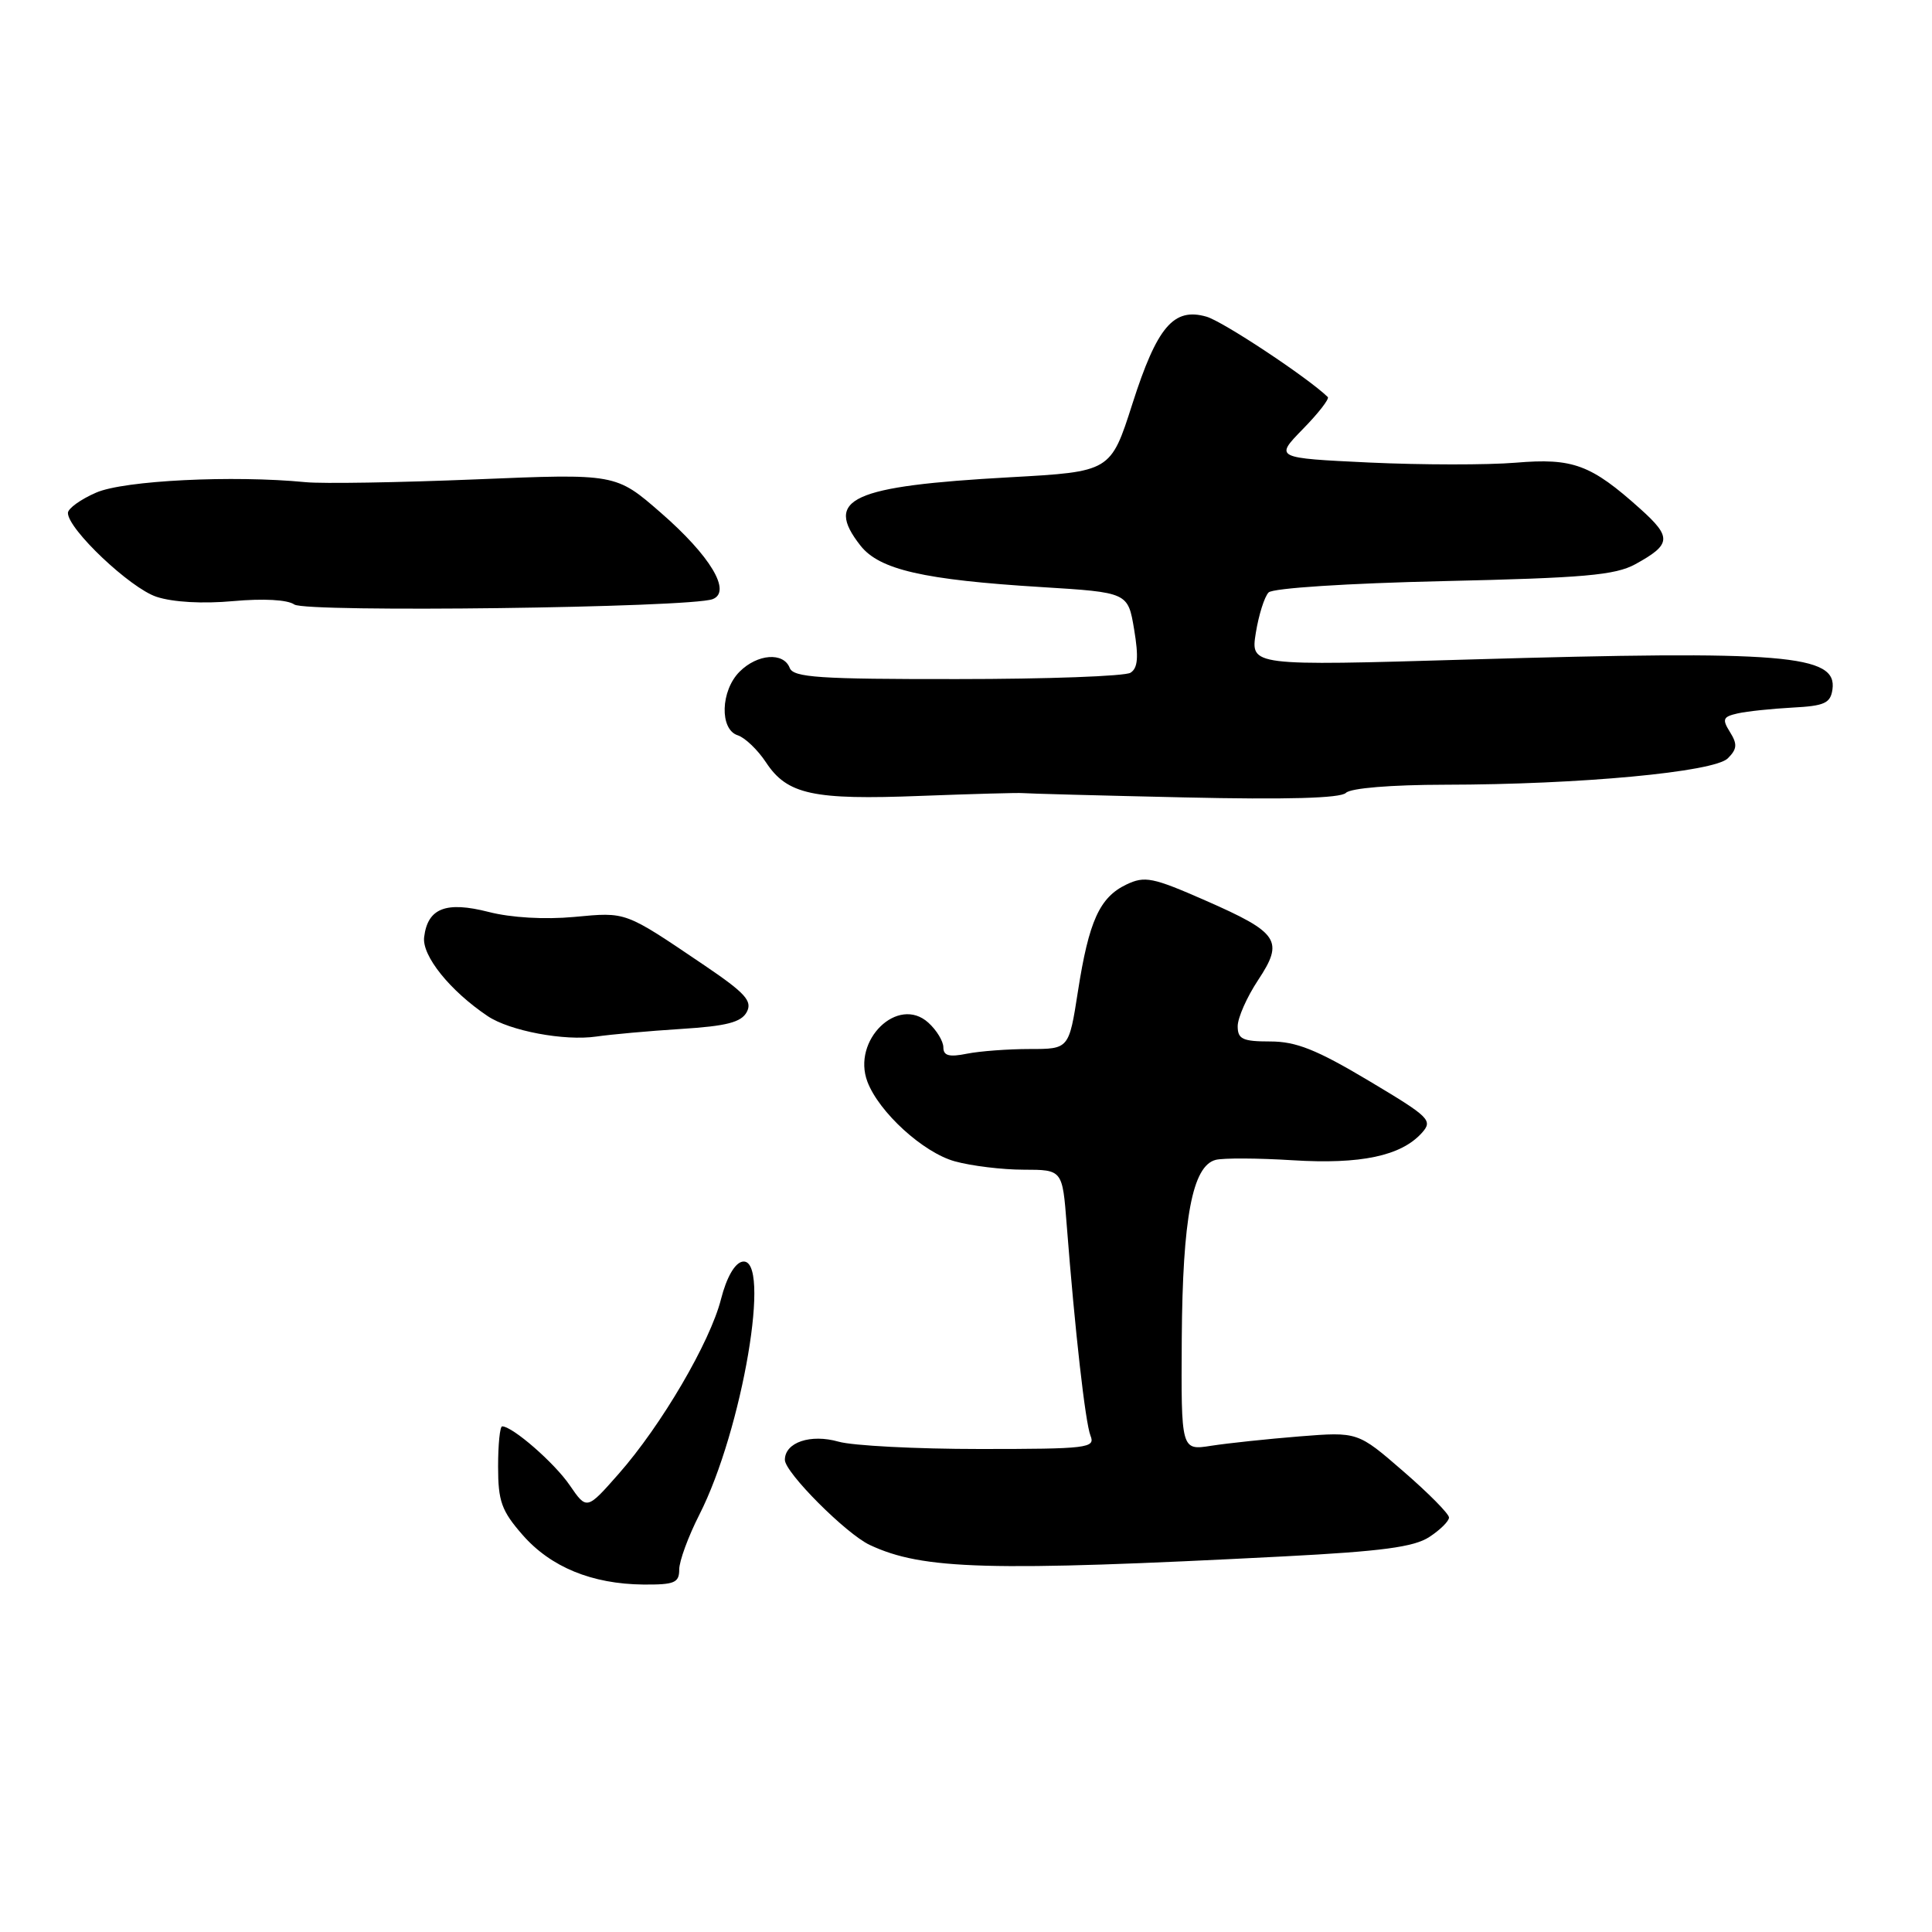 <?xml version="1.0" encoding="UTF-8" standalone="no"?>
<!DOCTYPE svg PUBLIC "-//W3C//DTD SVG 1.1//EN" "http://www.w3.org/Graphics/SVG/1.1/DTD/svg11.dtd" >
<svg xmlns="http://www.w3.org/2000/svg" xmlns:xlink="http://www.w3.org/1999/xlink" version="1.1" viewBox="0 0 256 256">
 <g >
 <path fill="currentColor"
d=" M 90.00 207.97 C 90.00 206.85 91.20 203.59 92.66 200.72 C 98.38 189.49 102.30 166.40 98.36 167.18 C 97.35 167.38 96.27 169.28 95.54 172.13 C 94.10 177.83 87.63 188.88 81.97 195.30 C 77.75 200.09 77.75 200.09 75.49 196.80 C 73.46 193.83 67.91 189.00 66.54 189.00 C 66.24 189.00 66.00 191.40 66.00 194.33 C 66.00 198.92 66.45 200.19 69.25 203.39 C 72.98 207.65 78.43 209.89 85.25 209.96 C 89.37 209.99 90.00 209.73 90.00 207.97 Z  M 170.14 206.23 C 183.09 205.56 187.36 204.99 189.39 203.66 C 190.83 202.72 192.00 201.56 192.00 201.08 C 192.00 200.59 189.28 197.84 185.95 194.96 C 179.91 189.72 179.91 189.72 172.20 190.33 C 167.97 190.67 162.70 191.23 160.50 191.57 C 156.50 192.20 156.50 192.20 156.59 177.35 C 156.70 161.38 158.00 154.49 161.08 153.69 C 162.08 153.43 166.67 153.45 171.29 153.74 C 180.29 154.30 185.63 153.17 188.38 150.14 C 189.90 148.45 189.49 148.05 181.31 143.17 C 174.45 139.08 171.73 138.00 168.32 138.00 C 164.65 138.00 164.00 137.69 164.00 135.98 C 164.00 134.87 165.21 132.13 166.69 129.89 C 170.17 124.64 169.48 123.60 159.68 119.30 C 152.73 116.25 151.69 116.04 149.24 117.21 C 145.70 118.91 144.28 122.05 142.83 131.37 C 141.64 139.00 141.64 139.00 136.45 139.00 C 133.59 139.00 129.84 139.28 128.13 139.62 C 125.76 140.10 125.00 139.89 125.00 138.78 C 125.00 137.97 124.10 136.49 123.00 135.50 C 118.98 131.87 112.85 137.84 114.94 143.34 C 116.48 147.39 122.33 152.72 126.51 153.88 C 128.71 154.49 132.81 154.99 135.64 154.99 C 140.78 155.00 140.78 155.00 141.34 162.25 C 142.44 176.40 143.81 188.52 144.50 190.25 C 145.16 191.87 144.09 192.00 129.85 192.00 C 121.40 192.00 112.97 191.56 111.12 191.03 C 107.40 189.97 104.00 191.12 104.00 193.44 C 104.00 195.11 112.11 203.24 115.24 204.71 C 122.26 208.01 131.00 208.25 170.14 206.23 Z  M 90.26 136.34 C 96.28 135.96 98.22 135.46 98.95 134.10 C 99.72 132.65 98.77 131.59 93.35 127.92 C 82.67 120.70 83.08 120.85 76.07 121.50 C 72.18 121.86 67.71 121.60 64.76 120.84 C 59.08 119.39 56.67 120.33 56.20 124.18 C 55.90 126.65 59.63 131.29 64.62 134.64 C 67.54 136.60 74.79 137.96 79.00 137.35 C 80.92 137.07 85.99 136.61 90.26 136.34 Z  M 135.50 105.09 C 136.05 105.15 145.68 105.41 156.89 105.66 C 170.51 105.97 177.63 105.77 178.34 105.06 C 178.97 104.43 184.32 103.99 191.45 103.98 C 209.35 103.96 227.13 102.30 228.95 100.48 C 230.18 99.25 230.23 98.60 229.23 97.00 C 228.16 95.29 228.30 94.97 230.25 94.53 C 231.49 94.25 234.75 93.91 237.50 93.76 C 241.76 93.54 242.55 93.18 242.81 91.35 C 243.46 86.74 236.50 86.17 194.60 87.39 C 165.71 88.24 165.71 88.24 166.40 83.87 C 166.79 81.47 167.55 79.05 168.10 78.50 C 168.67 77.93 178.54 77.29 191.30 77.00 C 209.88 76.58 214.02 76.22 216.69 74.76 C 221.46 72.14 221.55 71.20 217.35 67.43 C 210.80 61.55 208.43 60.67 200.83 61.31 C 197.10 61.62 188.39 61.61 181.47 61.29 C 168.90 60.69 168.90 60.69 172.63 56.86 C 174.69 54.76 176.17 52.85 175.94 52.61 C 173.31 50.05 162.04 42.58 159.86 41.96 C 155.51 40.71 153.32 43.29 150.05 53.50 C 147.17 62.50 147.17 62.50 133.83 63.24 C 112.78 64.41 109.13 66.08 114.02 72.30 C 116.53 75.49 122.38 76.83 137.98 77.79 C 149.46 78.50 149.46 78.50 150.28 83.41 C 150.89 87.08 150.77 88.53 149.80 89.14 C 149.09 89.60 138.76 89.98 126.86 89.98 C 108.53 90.00 105.13 89.77 104.64 88.50 C 103.82 86.38 100.36 86.64 98.00 89.00 C 95.48 91.52 95.33 96.65 97.75 97.43 C 98.71 97.74 100.40 99.35 101.50 101.02 C 104.31 105.28 107.73 106.02 122.00 105.46 C 128.88 105.20 134.95 105.03 135.50 105.09 Z  M 94.43 79.39 C 96.98 78.41 94.13 73.65 87.55 67.93 C 81.60 62.75 81.60 62.75 63.05 63.52 C 52.85 63.94 42.70 64.11 40.50 63.89 C 30.86 62.95 16.44 63.66 12.75 65.27 C 10.69 66.16 9.00 67.38 9.00 67.97 C 9.00 70.12 17.25 77.93 20.74 79.08 C 22.93 79.80 26.87 80.02 30.91 79.65 C 34.90 79.29 38.09 79.46 39.00 80.10 C 40.55 81.18 91.45 80.53 94.43 79.39 Z "/>
</g>
</svg>